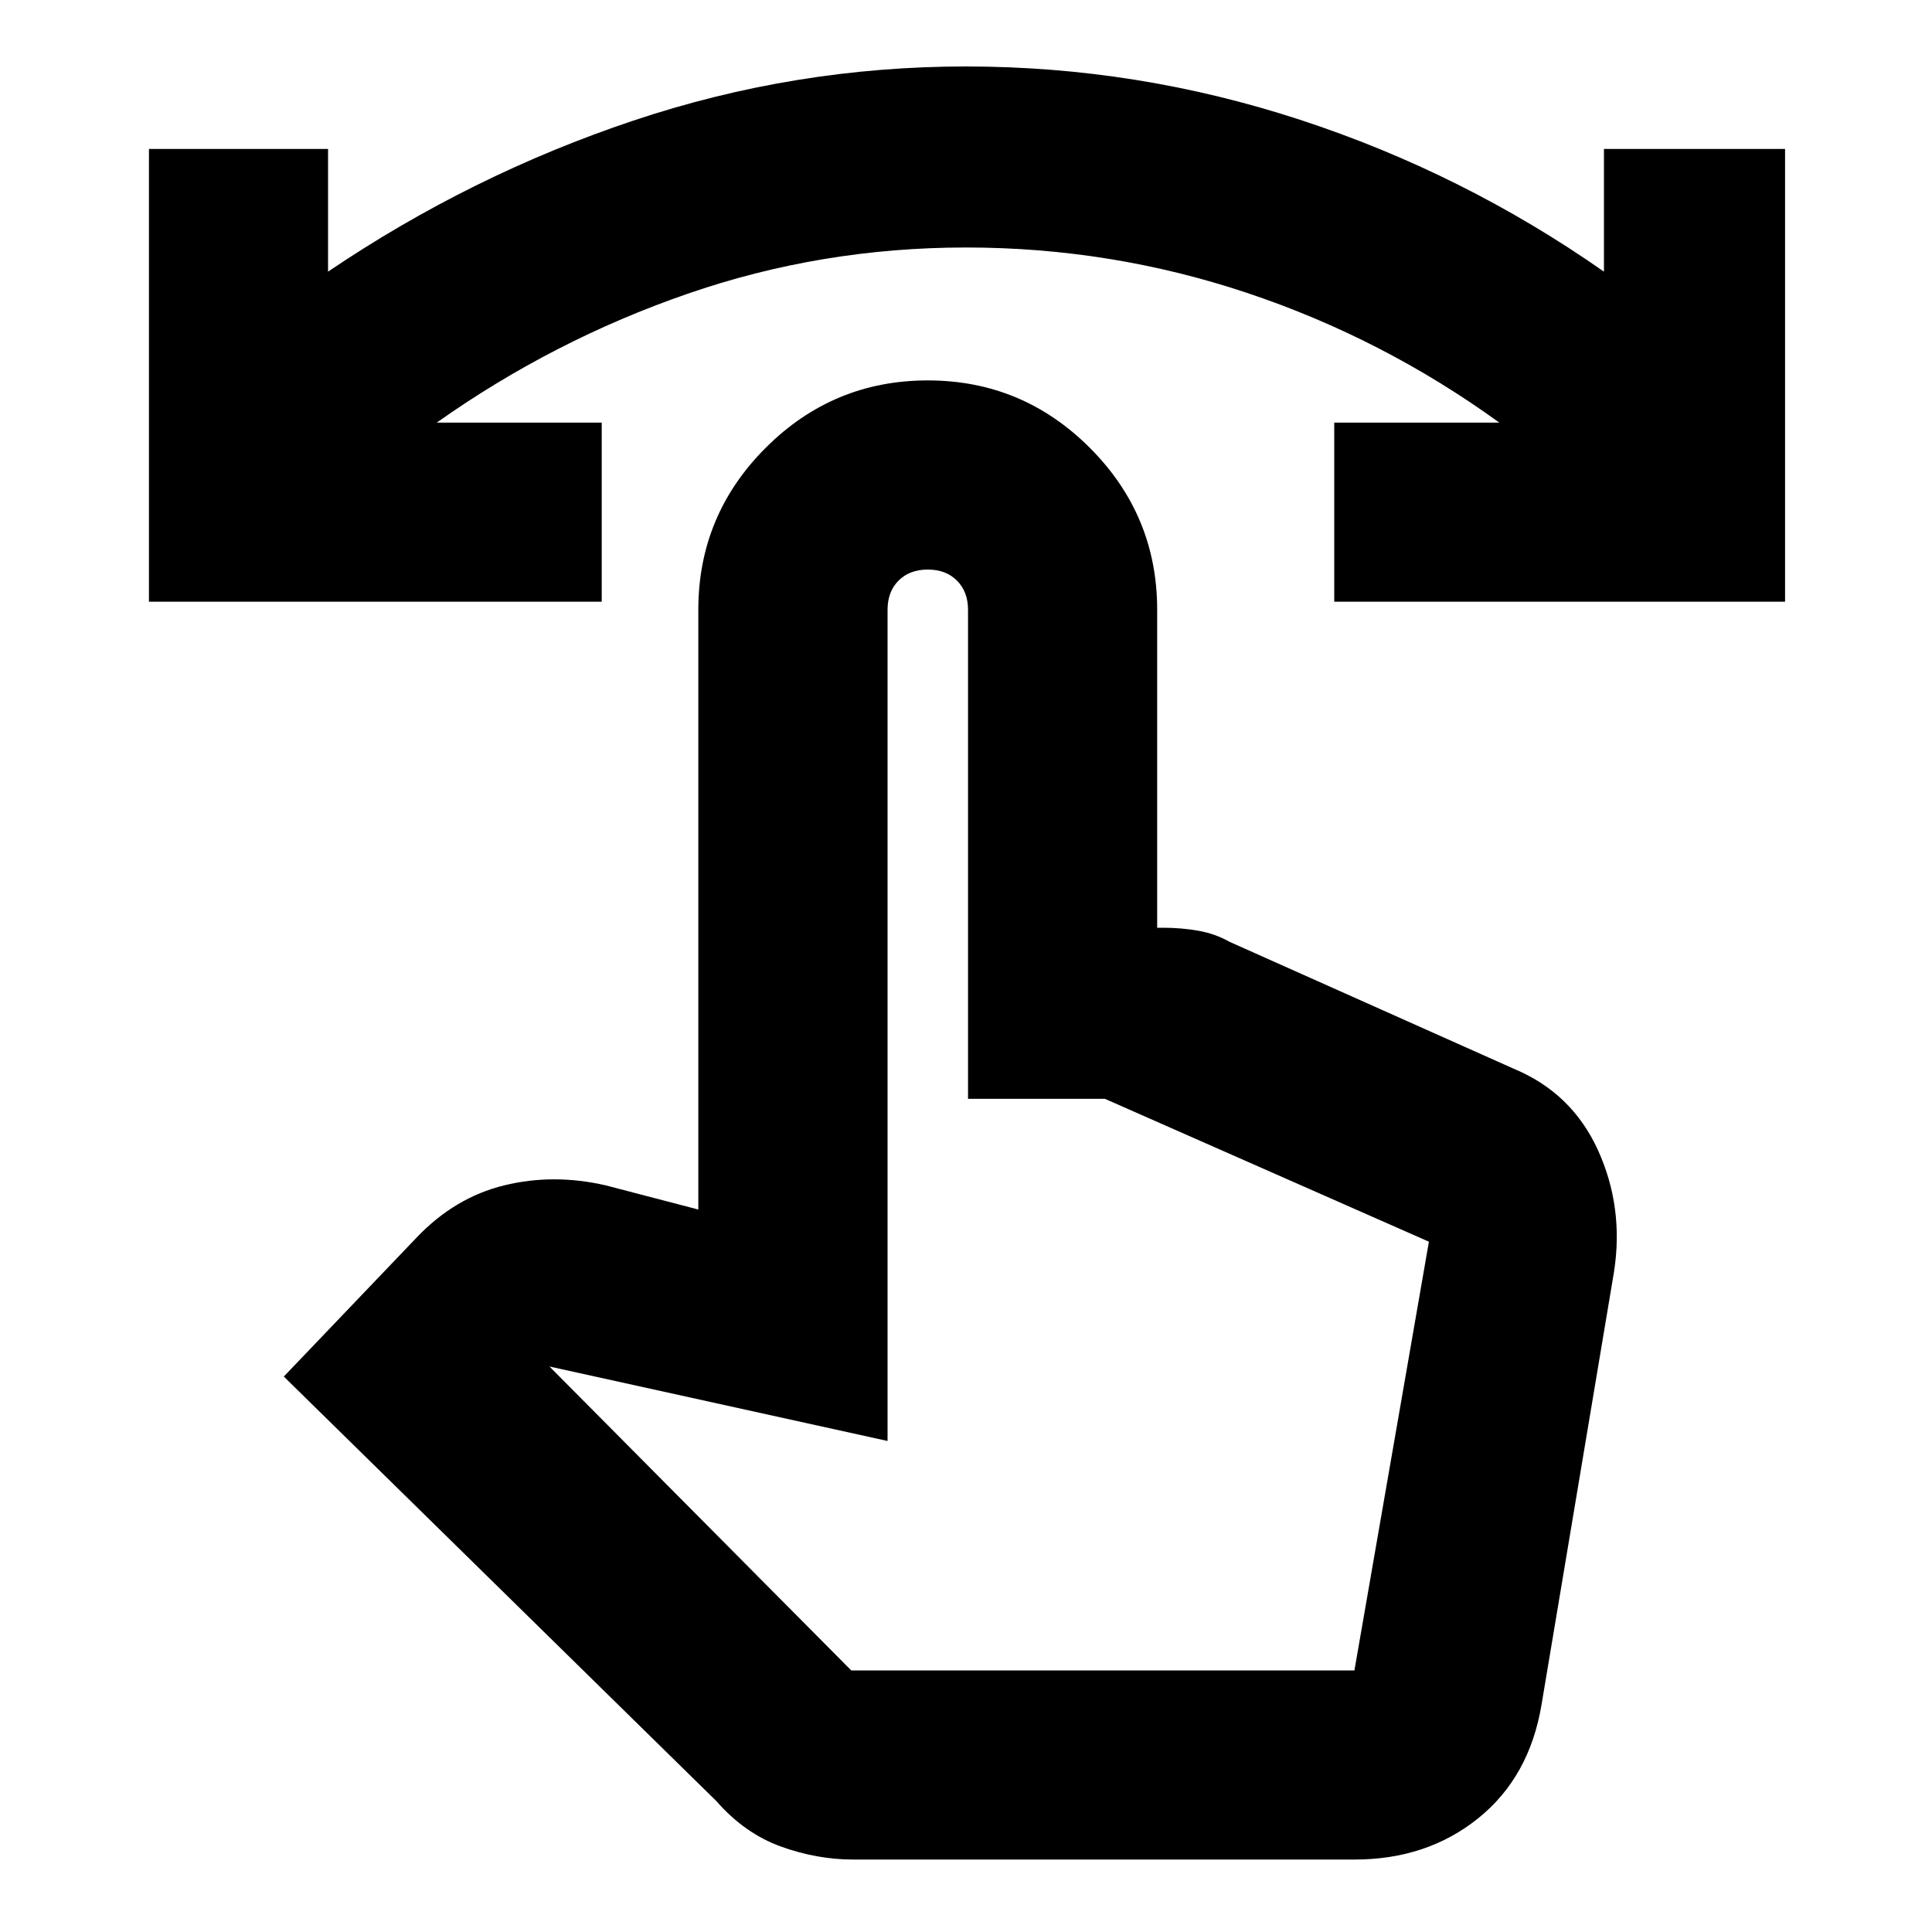 <svg xmlns="http://www.w3.org/2000/svg" height="20" width="20"><path d="M1.542 6.229V1.542H3.396V2.812Q4.875 1.812 6.552 1.25Q8.229 0.688 10 0.688Q11.771 0.688 13.458 1.24Q15.146 1.792 16.604 2.812V1.542H18.479V6.229H13.812V4.375H15.521Q14.312 3.5 12.906 3.031Q11.5 2.562 10 2.562Q8.5 2.562 7.115 3.042Q5.729 3.521 4.521 4.375H6.229V6.229ZM8.833 19.25Q8.458 19.25 8.083 19.115Q7.708 18.979 7.417 18.646L2.938 14.25L4.312 12.812Q4.708 12.396 5.219 12.271Q5.729 12.146 6.271 12.271L7.229 12.521V6.312Q7.229 5.333 7.927 4.635Q8.625 3.938 9.604 3.938Q10.583 3.938 11.281 4.635Q11.979 5.333 11.979 6.312V9.604H12.042Q12.229 9.604 12.406 9.635Q12.583 9.667 12.729 9.75L15.667 11.062Q16.271 11.312 16.542 11.906Q16.812 12.5 16.708 13.167L15.958 17.646Q15.833 18.396 15.302 18.823Q14.771 19.25 14.021 19.25ZM8.812 17.292H14.021L14.792 12.854Q14.792 12.854 14.792 12.854Q14.792 12.854 14.792 12.854L11.438 11.375H10.021V6.312Q10.021 6.125 9.906 6.01Q9.792 5.896 9.604 5.896Q9.417 5.896 9.302 6.01Q9.188 6.125 9.188 6.312V14.917L5.688 14.146ZM8.812 17.292H9.188Q9.188 17.292 9.302 17.292Q9.417 17.292 9.604 17.292Q9.792 17.292 9.906 17.292Q10.021 17.292 10.021 17.292H11.458H14.021Q14.021 17.292 14.021 17.292Q14.021 17.292 14.021 17.292Z"/></svg>